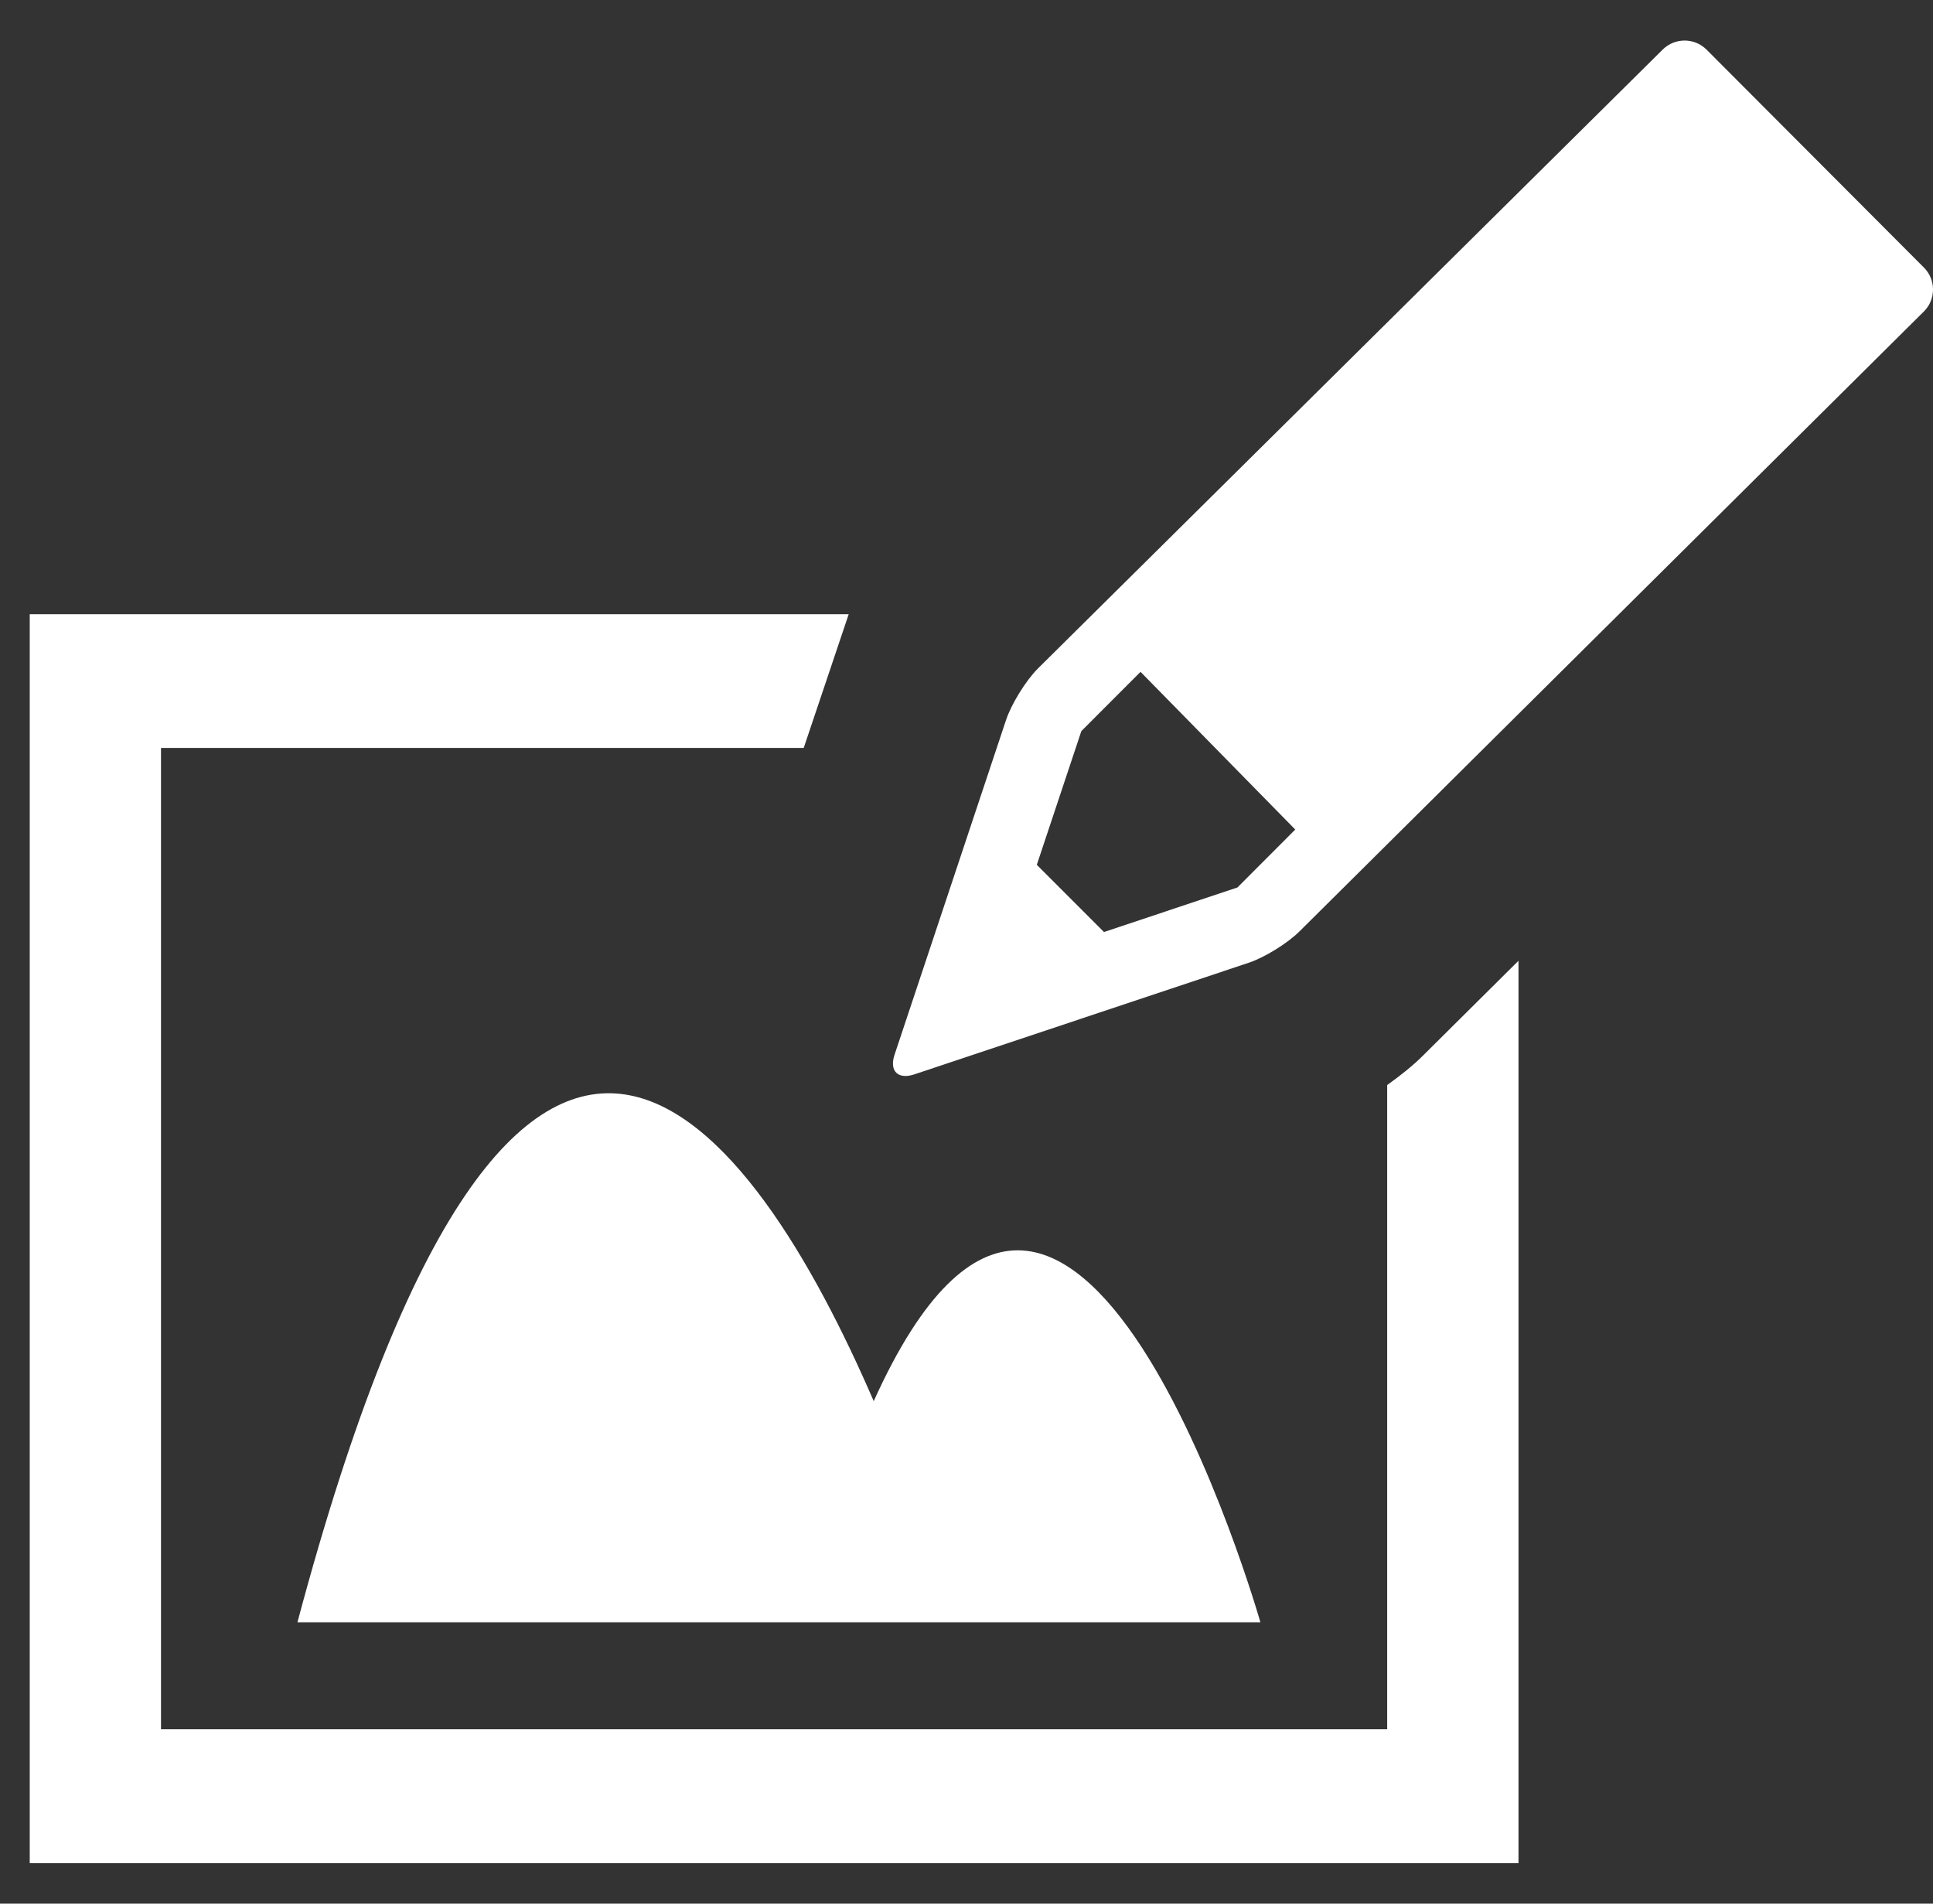 <?xml version="1.0" encoding="iso-8859-1"?>
<!-- Generator: Adobe Illustrator 14.0.0, SVG Export Plug-In . SVG Version: 6.00 Build 43363)  -->
<!DOCTYPE svg PUBLIC "-//W3C//DTD SVG 1.1//EN" "http://www.w3.org/Graphics/SVG/1.1/DTD/svg11.dtd">
<svg version="1.1" id="icon-m-toolbar-image-edit-layer"
	 xmlns="http://www.w3.org/2000/svg" xmlns:xlink="http://www.w3.org/1999/xlink" x="0px" y="0px" width="65px" height="64px"
	 viewBox="0 0 65 64" style="enable-background:new 0 0 65 64;" xml:space="preserve">
<rect x="0" y="0" width="65" height="64" fill="#333333" stroke="none"/>
<g id="icon-m-toolbar-image-edit">
	<rect x="1" style="fill:none;" width="64" height="64"/>
	<path style="fill:#FFFFFF;" d="M10.002,54.541h32.381c0,0-6.327-22.208-13.003-7.435C25.373,37.841,17.508,26.395,10.002,54.541z"
		/>
	<path style="fill:#FFFFFF;" d="M46.646,36.479v21.659H5.414V25.146h21.612l1.513-4.497H1v41.988h50.062V32.3l-3.208,3.185
		C47.509,35.831,47.087,36.162,46.646,36.479z"/>
	<path style="fill:#FFFFFF;" d="M64.697,8.998l-7.313-7.331c-0.407-0.405-1.067-0.405-1.474,0L34.896,22.48
		c-0.401,0.404-0.882,1.18-1.065,1.723l-3.752,11.262c-0.179,0.541,0.117,0.837,0.661,0.657l11.247-3.753
		c0.539-0.18,1.313-0.658,1.718-1.064l20.991-20.836C65.102,10.065,65.102,9.402,64.697,8.998z M41.61,29.837l-4.487,1.497
		l-2.259-2.259l1.498-4.496l1.99-1.992l5.203,5.302L41.61,29.837z"/>
</g>
</svg>
